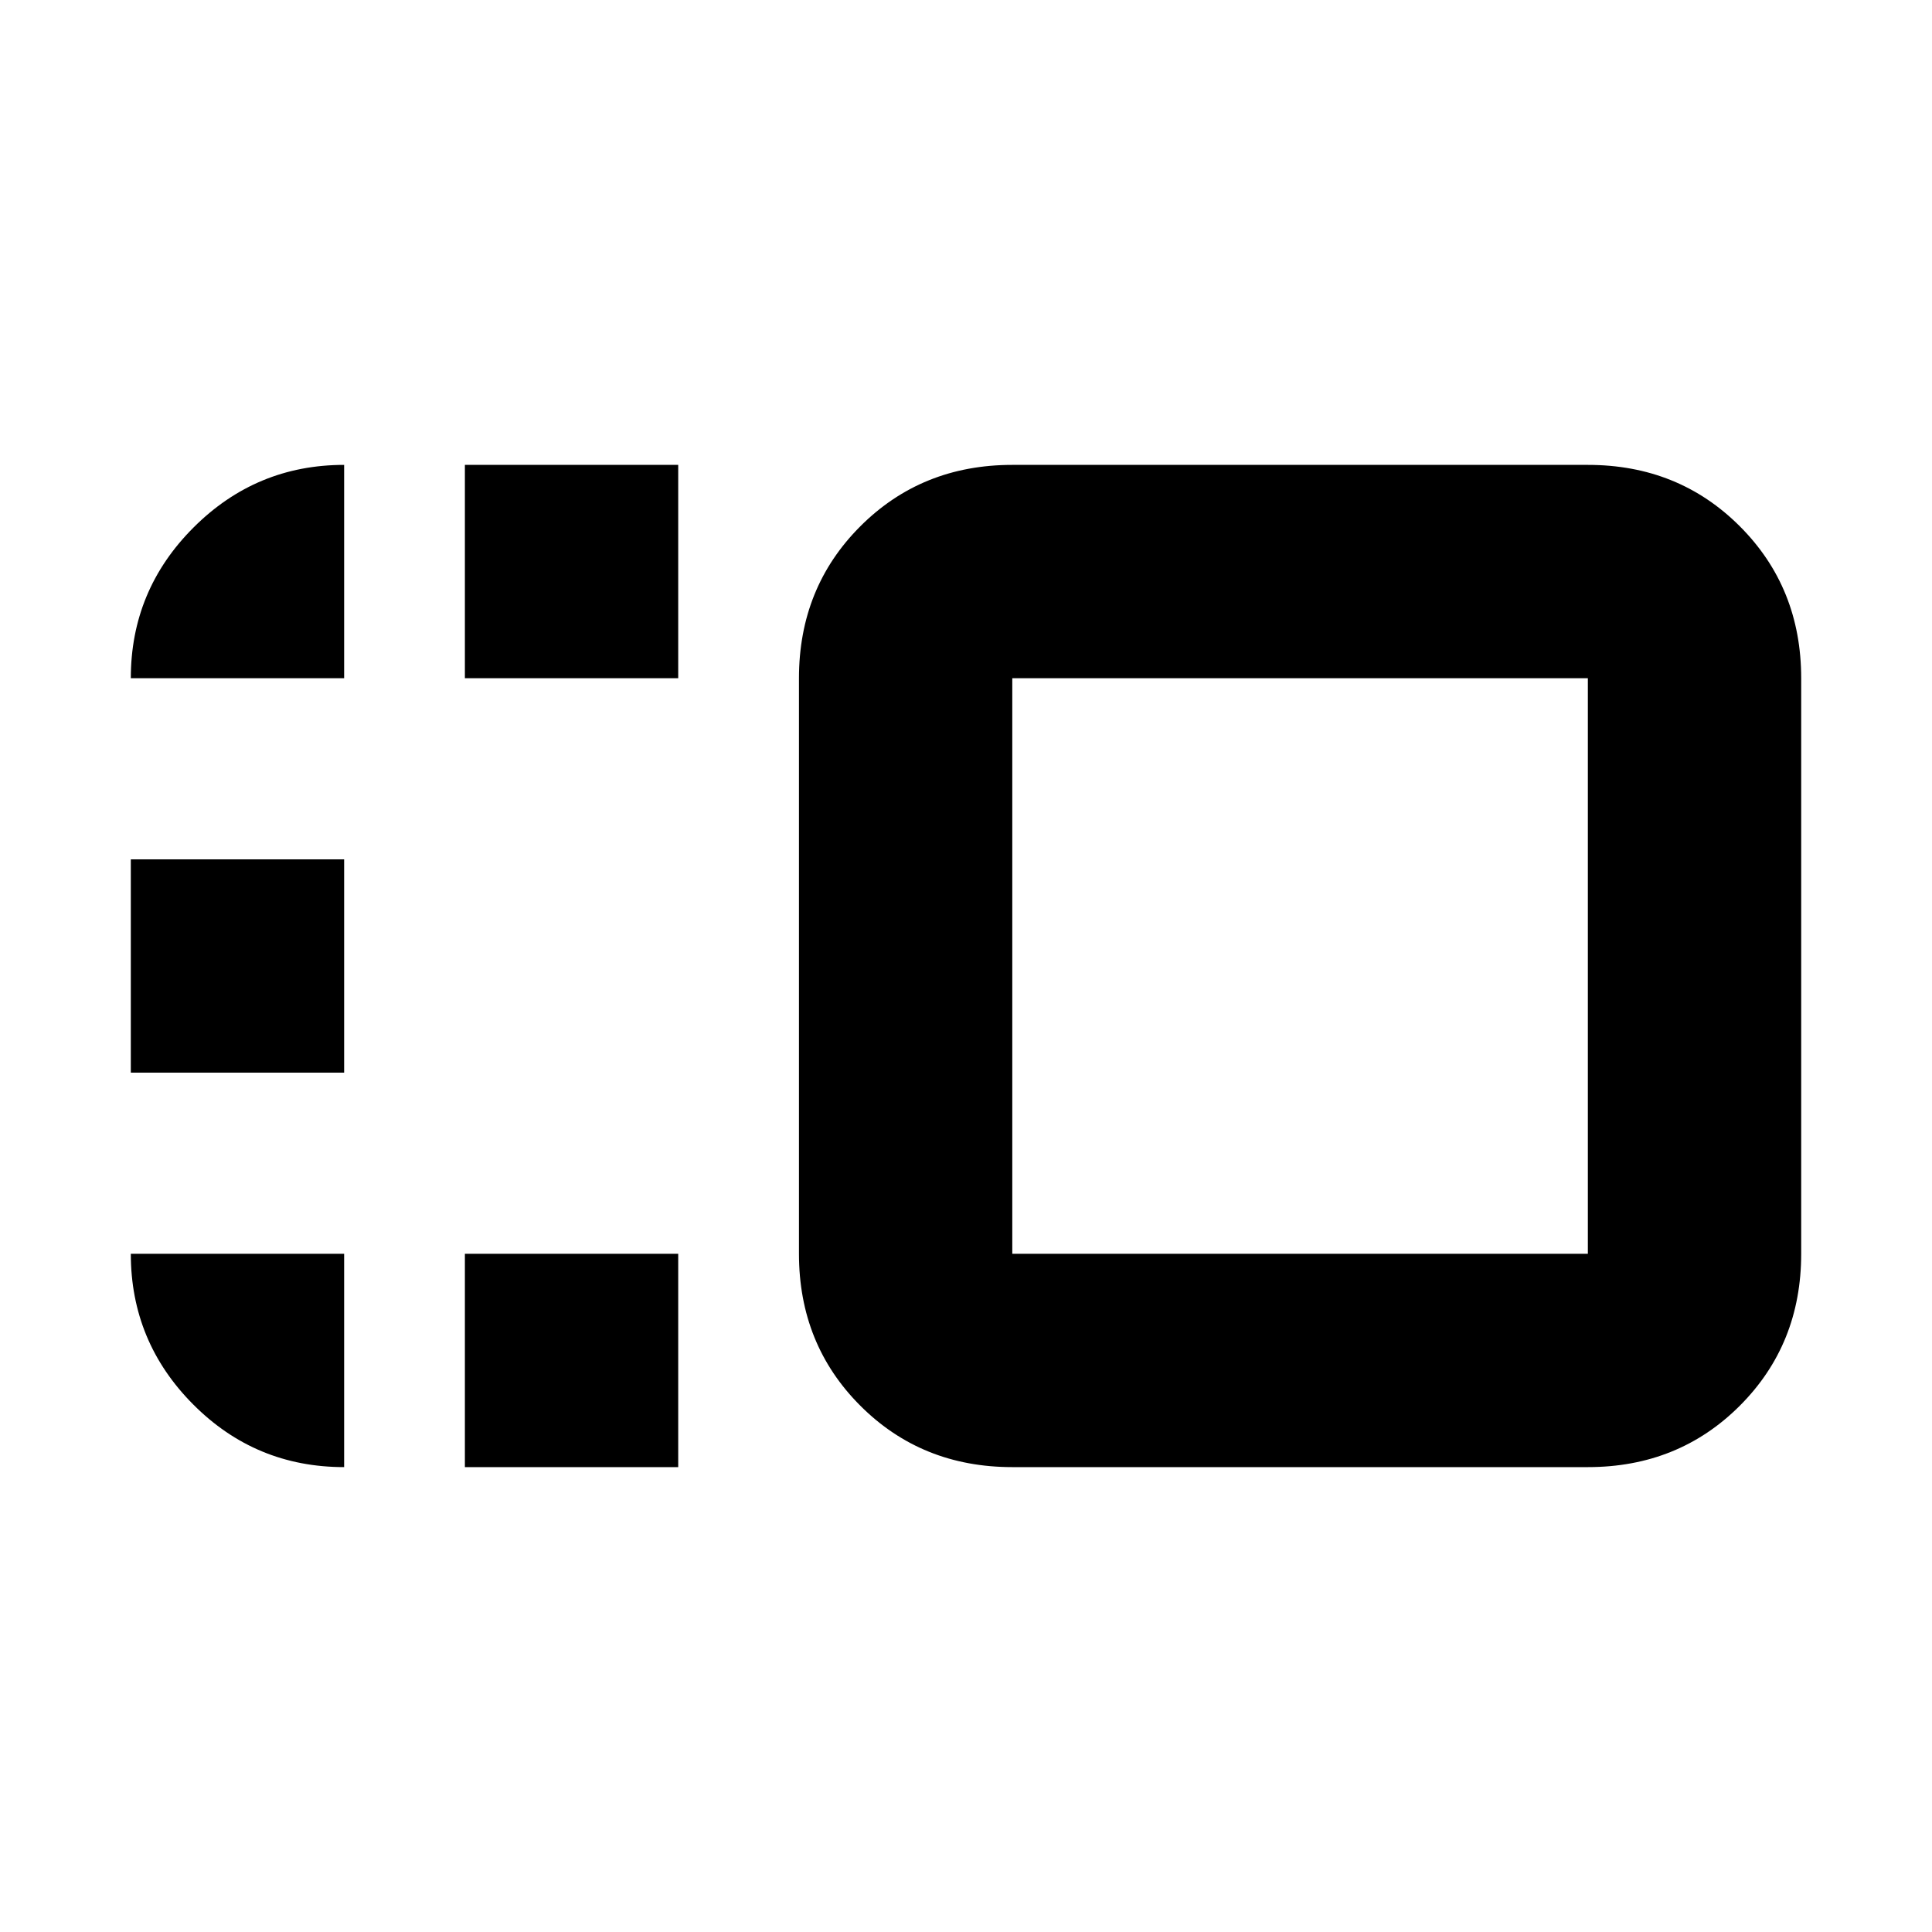 <svg xmlns="http://www.w3.org/2000/svg" height="24" viewBox="0 96 960 960" width="24"><path d="M397 433q0-45 30.5-75.5T503 327h286q45 0 75.5 30.5T895 433v286q0 45-30.5 75.5T789 825H503q-45 0-75.5-30.5T397 719V433Zm106 0v286h286V433H503ZM231 825V719h106v106H231Zm0-392V327h106v106H231ZM65 629V523h106v106H65Zm581-53ZM65 719h106v106q-44 0-75-31.138Q65 762.725 65 719Zm0-286q0-43.725 31.138-74.862Q127.275 327 171 327v106H65Z"/></svg>